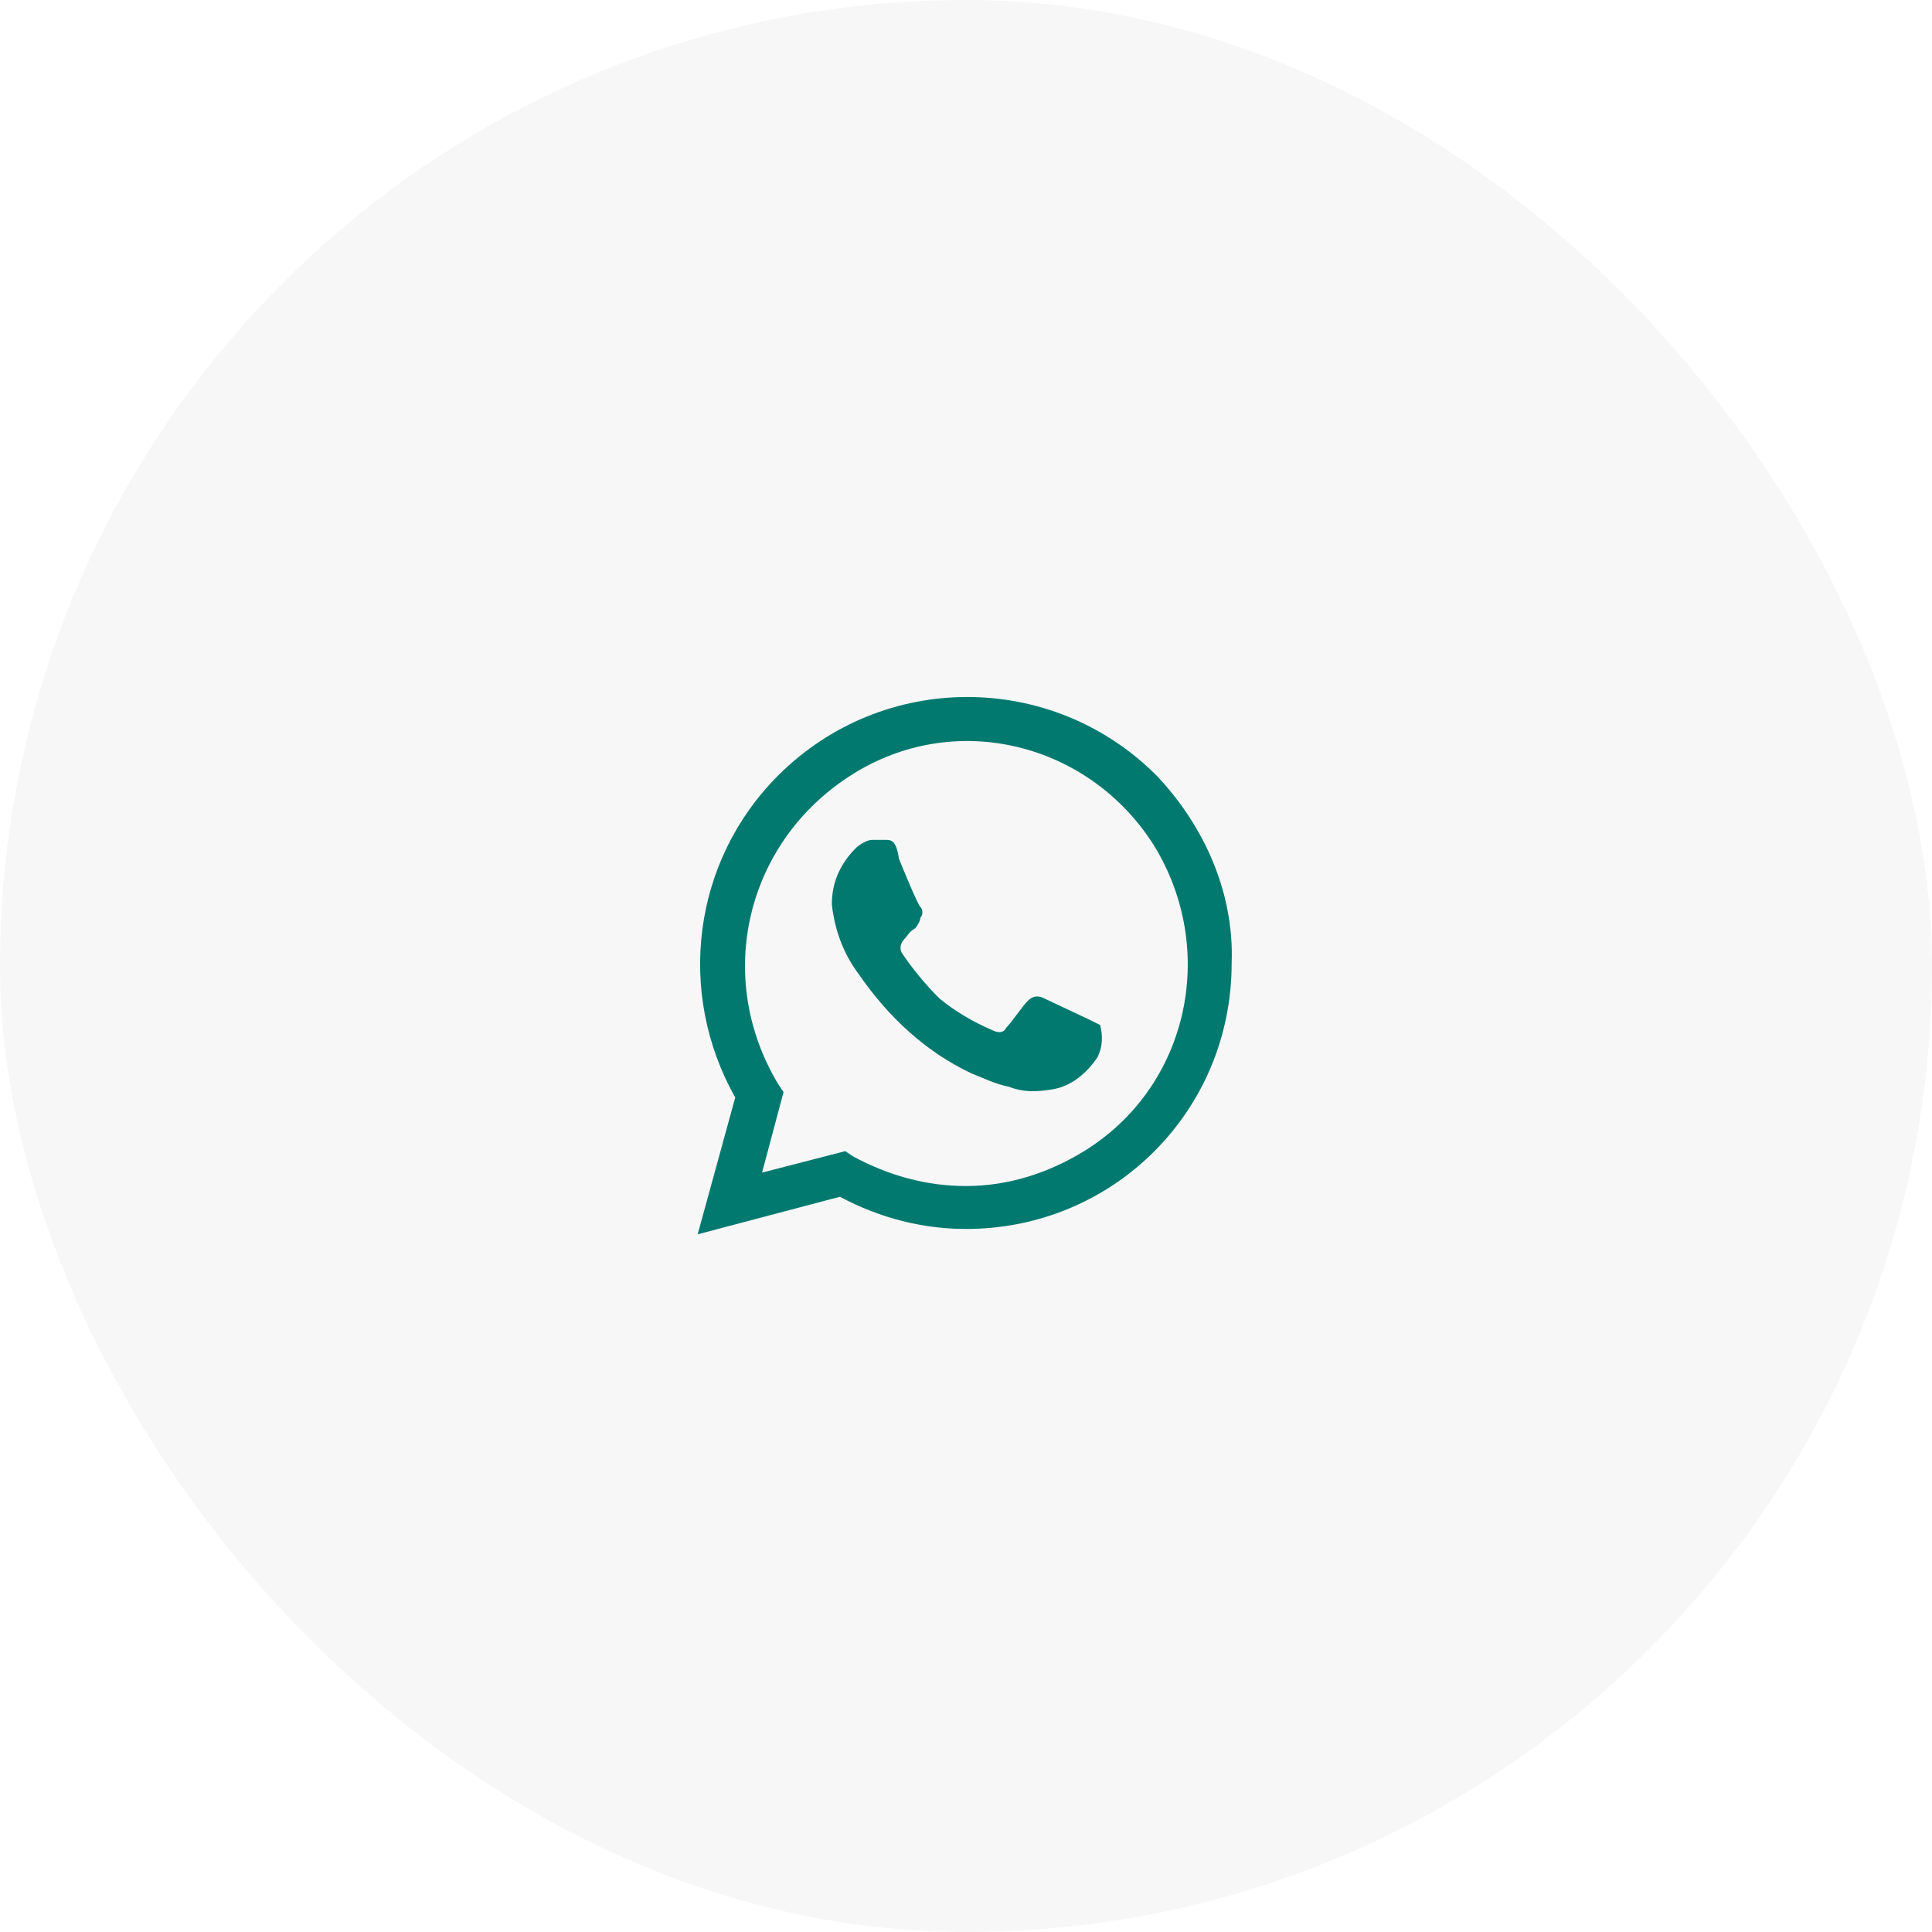 <svg width="72" height="72" viewBox="0 0 72 72" fill="none" xmlns="http://www.w3.org/2000/svg">
<rect width="72" height="72" rx="36" fill="#9D9D9D" fill-opacity="0.08"/>
<path d="M40.6 38C40.4 37.9 39.1 37.3 38.9 37.2C38.7 37.1 38.5 37.1 38.3 37.3C38.1 37.5 37.7 38.1 37.5 38.3C37.4 38.5 37.2 38.5 37 38.4C36.3 38.1 35.6 37.7 35 37.2C34.5 36.7 34 36.1 33.6 35.5C33.5 35.3 33.6 35.1 33.7 35C33.8 34.9 33.9 34.7 34.1 34.6C34.2 34.5 34.3 34.3 34.3 34.2C34.4 34.1 34.4 33.9 34.3 33.8C34.2 33.7 33.7 32.5 33.5 32C33.4 31.3 33.2 31.3 33 31.3C32.9 31.3 32.7 31.3 32.5 31.3C32.3 31.3 32 31.5 31.9 31.6C31.3 32.2 31 32.9 31 33.7C31.1 34.6 31.4 35.5 32 36.3C33.1 37.9 34.5 39.2 36.2 40C36.7 40.2 37.1 40.4 37.6 40.5C38.1 40.7 38.6 40.7 39.2 40.6C39.9 40.5 40.5 40 40.9 39.4C41.1 39 41.1 38.6 41 38.2C41 38.2 40.8 38.1 40.6 38ZM43.1 28.9C39.2 25 32.9 25 29 28.9C25.8 32.1 25.2 37 27.4 40.9L26 46L31.3 44.6C32.8 45.4 34.4 45.8 36 45.8C41.5 45.8 45.9 41.4 45.9 35.9C46 33.3 44.9 30.8 43.1 28.9ZM40.4 42.9C39.1 43.7 37.6 44.2 36 44.2C34.5 44.2 33.1 43.8 31.8 43.1L31.5 42.9L28.4 43.7L29.2 40.7L29 40.4C26.6 36.4 27.8 31.4 31.7 28.9C35.6 26.4 40.6 27.7 43 31.5C45.4 35.4 44.3 40.5 40.4 42.9Z" fill="#01796F"/>
</svg>
